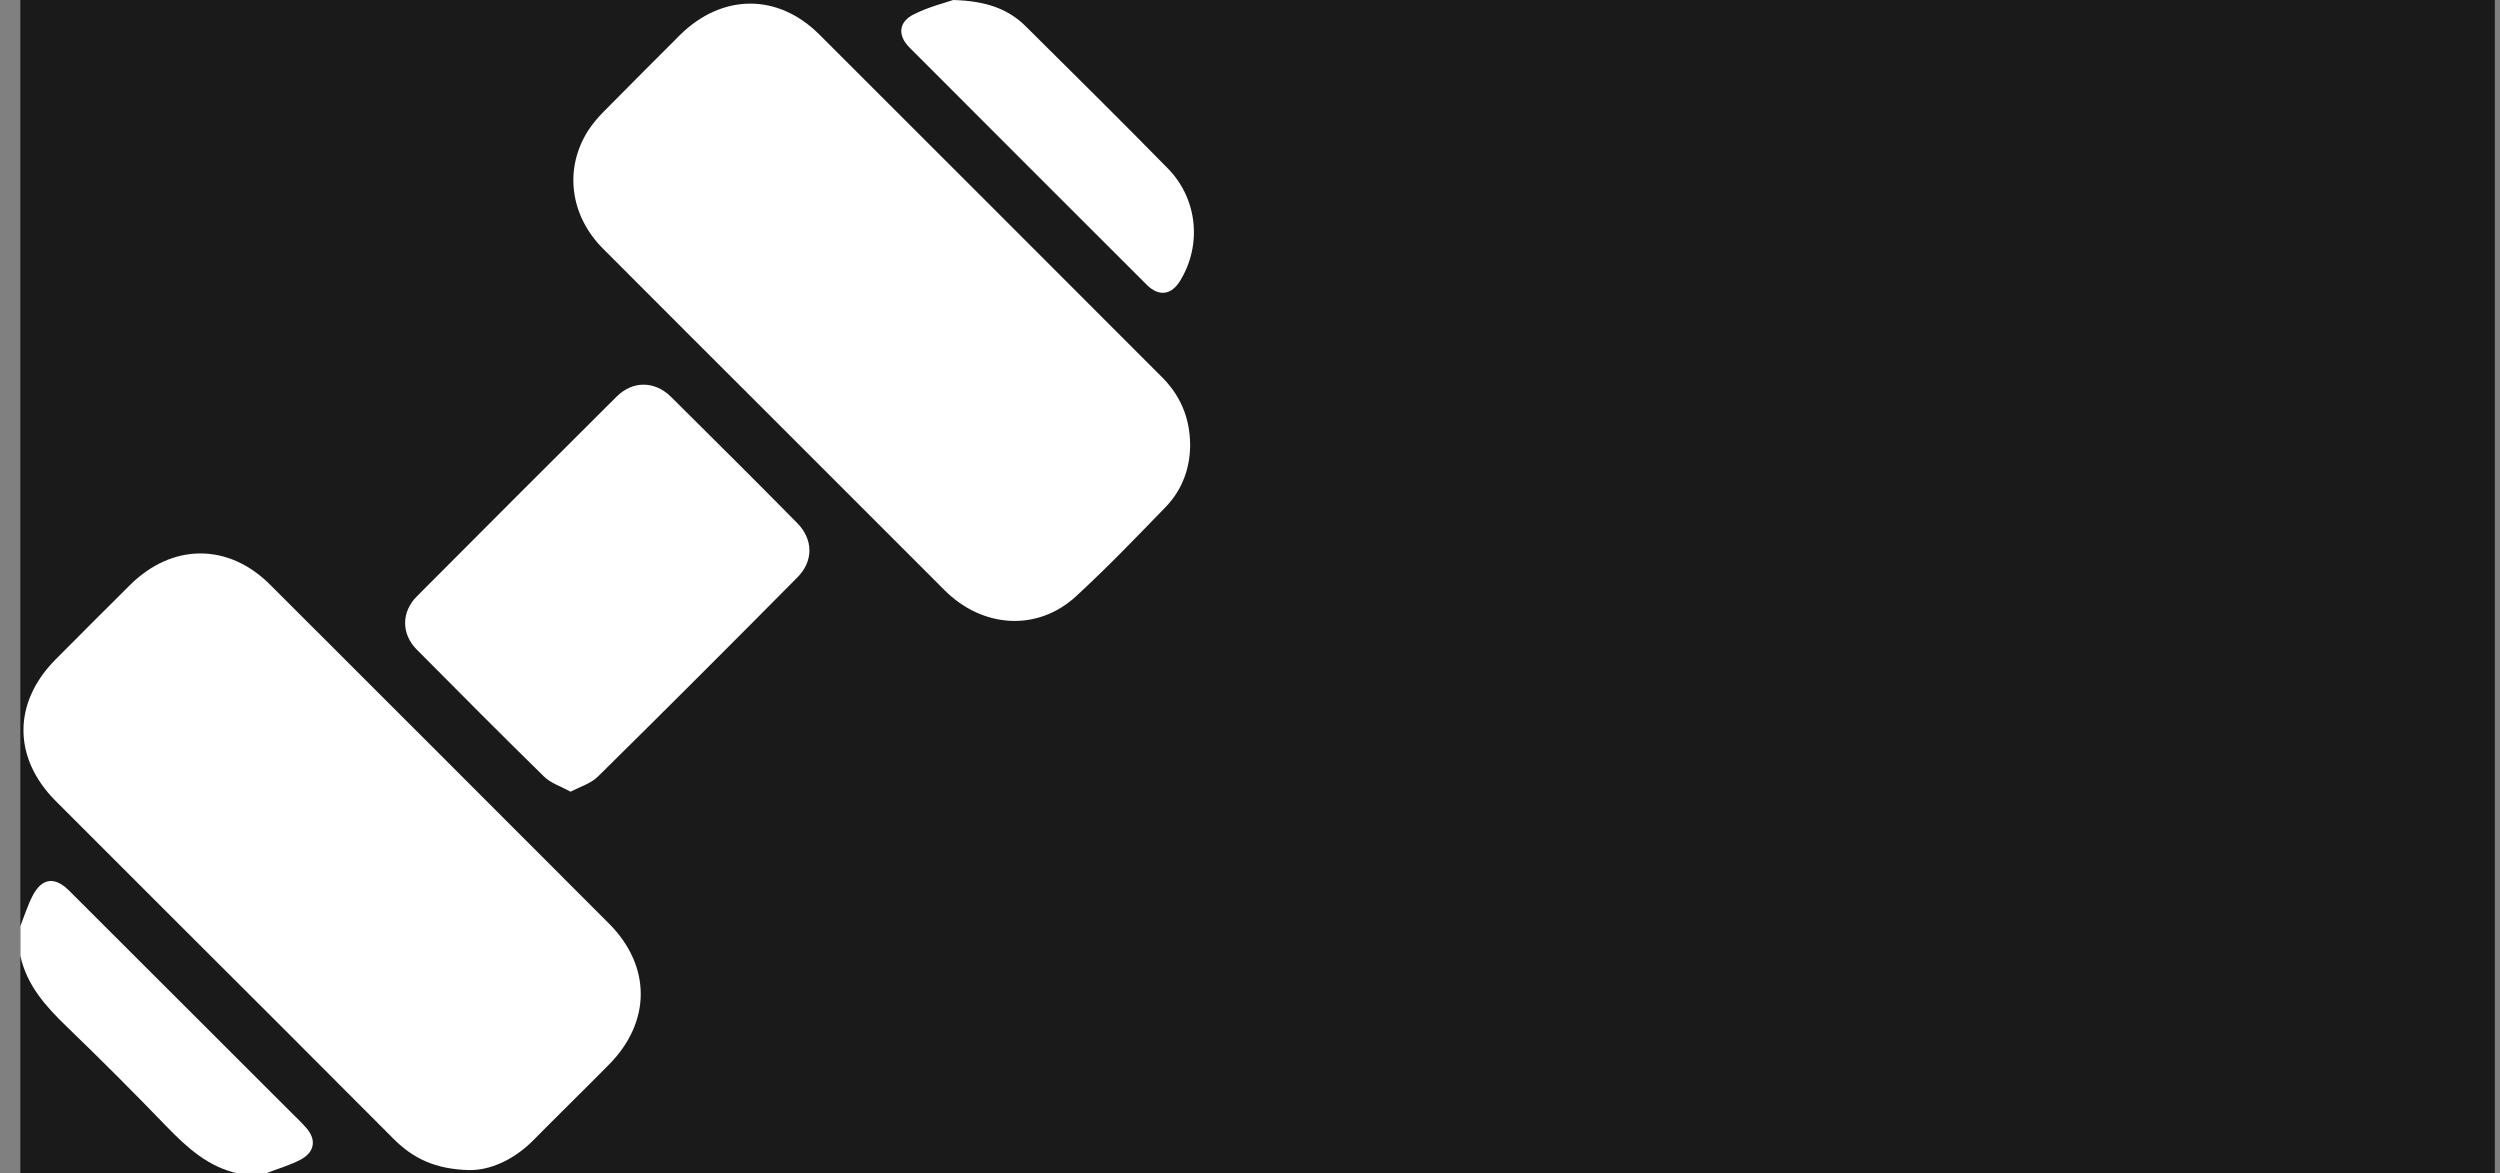 <svg width="98" height="46" viewBox="0 0 98 46" fill="none" xmlns="http://www.w3.org/2000/svg">
<rect x="0" y="0" width="98" height="46" fill="#808080" stroke="none"/>
<rect width="97" height="46" transform="translate(0.798)" fill="#1A1A1A"/>
<path d="M0.798 36.303C0.954 35.907 1.086 35.487 1.278 35.115C1.638 34.419 2.142 34.347 2.707 34.911C5.611 37.803 8.503 40.708 11.407 43.6C11.599 43.792 11.791 43.972 11.971 44.176C12.415 44.644 12.355 45.16 11.779 45.46C11.347 45.688 10.867 45.82 10.411 46C10.051 46 9.691 46 9.331 46C8.167 45.748 7.339 44.992 6.535 44.164C5.251 42.832 3.931 41.512 2.599 40.228C1.782 39.435 1.05 38.619 0.798 37.467C0.798 37.083 0.798 36.687 0.798 36.303Z" fill="white"/>
<path d="M46.654 17.485C46.642 18.326 46.366 19.166 45.718 19.85C44.566 21.038 43.414 22.238 42.19 23.366C40.69 24.758 38.529 24.638 37.029 23.138C34.797 20.906 32.565 18.674 30.333 16.441C28.101 14.209 25.856 11.977 23.636 9.745C22.328 8.437 22.112 6.588 23.06 5.112C23.24 4.836 23.456 4.584 23.684 4.356C24.668 3.36 25.664 2.364 26.66 1.368C28.305 -0.252 30.489 -0.276 32.121 1.356C36.573 5.796 41.014 10.249 45.454 14.689C46.222 15.421 46.654 16.309 46.654 17.485Z" fill="white"/>
<path d="M18.428 45.868C17.06 45.844 16.184 45.4 15.428 44.644C12.463 41.668 9.487 38.692 6.511 35.727C5.071 34.287 3.631 32.847 2.191 31.407C0.498 29.715 0.498 27.543 2.179 25.85C3.151 24.878 4.123 23.894 5.095 22.934C6.751 21.29 8.947 21.278 10.591 22.922C15.02 27.339 19.436 31.767 23.864 36.195C25.533 37.864 25.533 40.048 23.876 41.728C22.88 42.736 21.86 43.732 20.864 44.74C20.108 45.484 19.208 45.868 18.428 45.868Z" fill="white"/>
<path d="M22.364 31.035C21.98 30.819 21.584 30.699 21.332 30.447C19.652 28.803 17.996 27.134 16.34 25.466C15.728 24.854 15.728 23.99 16.34 23.378C18.944 20.762 21.56 18.146 24.177 15.541C24.813 14.917 25.665 14.929 26.301 15.553C27.957 17.198 29.613 18.842 31.257 20.51C31.881 21.146 31.893 21.998 31.257 22.634C28.665 25.25 26.061 27.855 23.445 30.435C23.169 30.711 22.761 30.831 22.364 31.035Z" fill="white"/>
<path d="M37.366 0C38.674 0.036 39.538 0.36 40.222 1.044C42.082 2.892 43.942 4.728 45.778 6.601C46.943 7.789 47.123 9.589 46.27 10.993C45.922 11.569 45.43 11.641 44.95 11.161C41.842 8.065 38.746 4.956 35.65 1.86C35.169 1.38 35.23 0.84 35.842 0.552C36.418 0.264 37.054 0.108 37.366 0Z" fill="white"/>
</svg>
